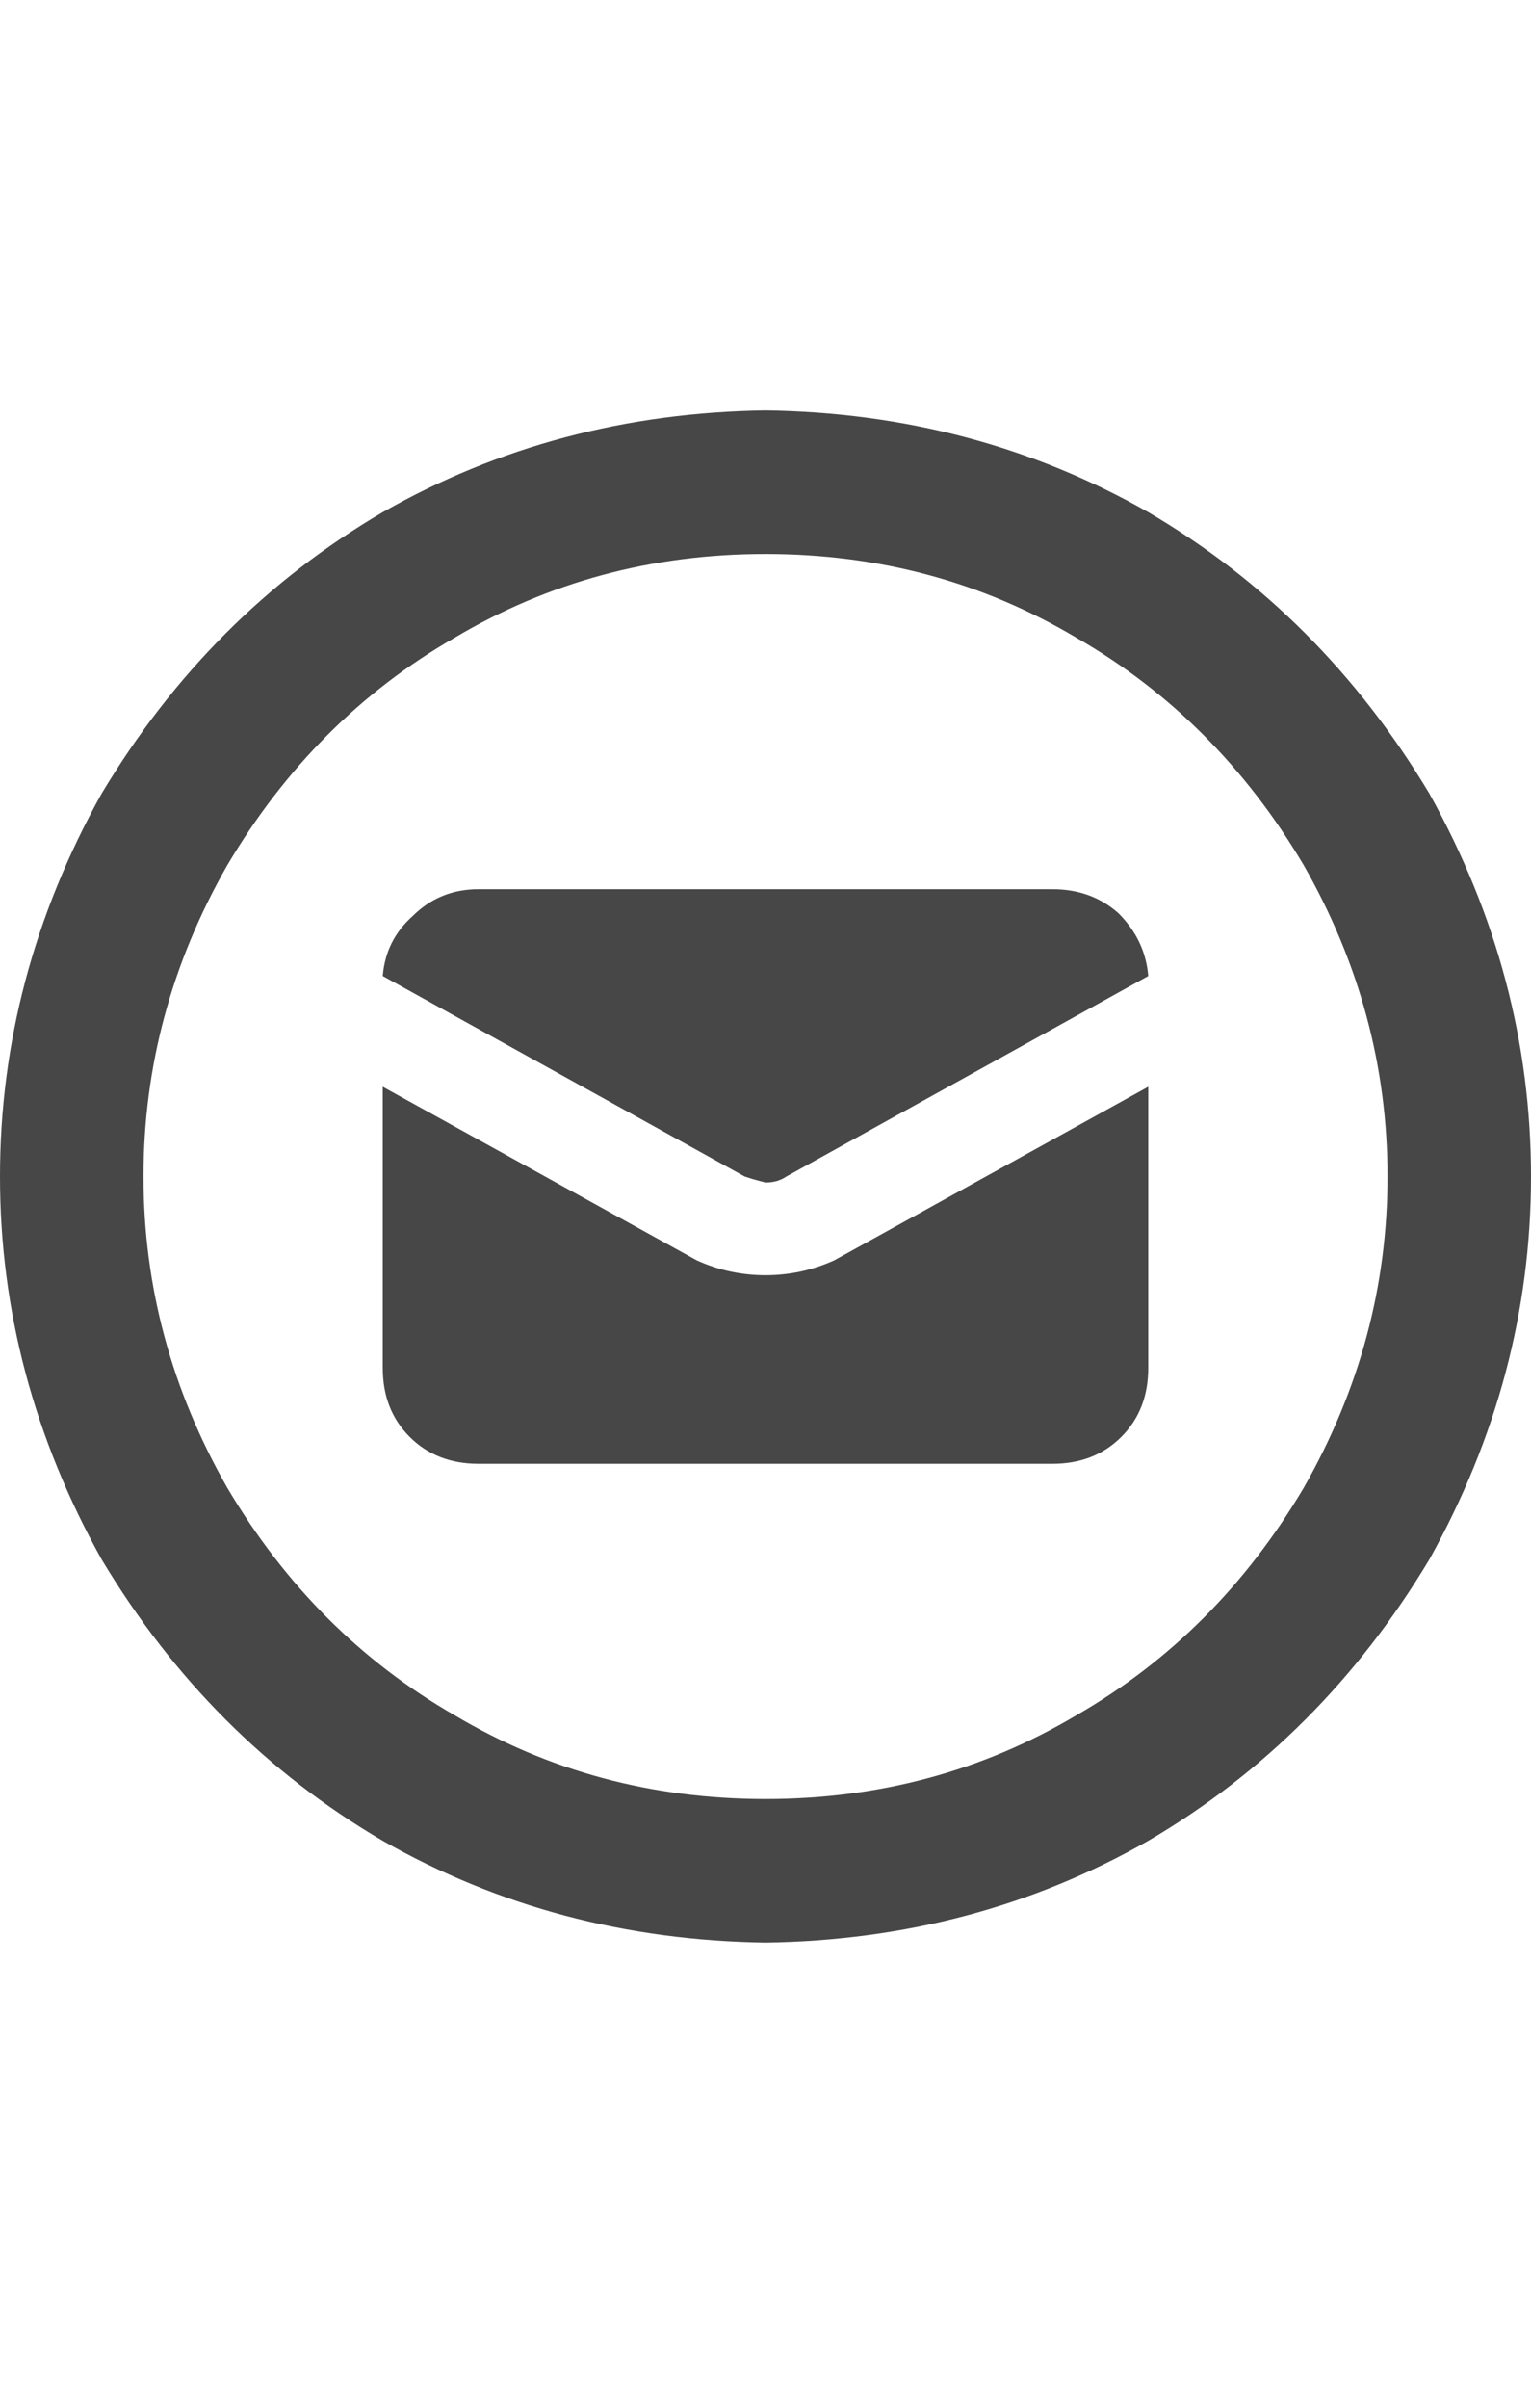 <svg width="14" height="22" viewBox="0 0 14 22" fill="none" xmlns="http://www.w3.org/2000/svg">
<g id="label-paired / sm / circle-envelope-sm / bold" clip-path="url(#clip0_1731_2563)">
<path id="icon" d="M7 5.062C5.961 5.062 5.013 5.318 4.156 5.828C3.299 6.32 2.607 7.013 2.078 7.906C1.568 8.799 1.312 9.747 1.312 10.75C1.312 11.753 1.568 12.7 2.078 13.594C2.607 14.487 3.299 15.18 4.156 15.672C5.013 16.182 5.961 16.438 7 16.438C8.039 16.438 8.987 16.182 9.844 15.672C10.7 15.18 11.393 14.487 11.922 13.594C12.432 12.7 12.688 11.753 12.688 10.75C12.688 9.747 12.432 8.799 11.922 7.906C11.393 7.013 10.7 6.32 9.844 5.828C8.987 5.318 8.039 5.062 7 5.062ZM7 17.75C5.724 17.732 4.557 17.422 3.5 16.82C2.443 16.201 1.586 15.344 0.93 14.25C0.31 13.138 0 11.971 0 10.75C0 9.529 0.31 8.362 0.93 7.25C1.586 6.156 2.443 5.299 3.5 4.68C4.557 4.078 5.724 3.768 7 3.75C8.276 3.768 9.443 4.078 10.5 4.68C11.557 5.299 12.414 6.156 13.07 7.25C13.69 8.362 14 9.529 14 10.75C14 11.971 13.69 13.138 13.07 14.25C12.414 15.344 11.557 16.201 10.5 16.82C9.443 17.422 8.276 17.732 7 17.75ZM6.809 10.75L3.5 8.918C3.518 8.699 3.609 8.517 3.773 8.371C3.938 8.207 4.138 8.125 4.375 8.125H9.625C9.862 8.125 10.062 8.198 10.227 8.344C10.391 8.508 10.482 8.699 10.5 8.918L7.191 10.75C7.137 10.787 7.073 10.805 7 10.805C6.927 10.787 6.863 10.768 6.809 10.75ZM7.629 11.516L10.5 9.93V12.5C10.5 12.755 10.418 12.965 10.254 13.129C10.09 13.293 9.88 13.375 9.625 13.375H4.375C4.12 13.375 3.91 13.293 3.746 13.129C3.582 12.965 3.5 12.755 3.5 12.5V9.93L6.371 11.516C6.572 11.607 6.781 11.652 7 11.652C7.219 11.652 7.428 11.607 7.629 11.516Z" fill="black" fill-opacity="0.72"/>
</g>
<defs>
<clipPath id="clip0_1731_2563">
<rect width="14" height="22" fill="white"/>
</clipPath>
</defs>
</svg>
